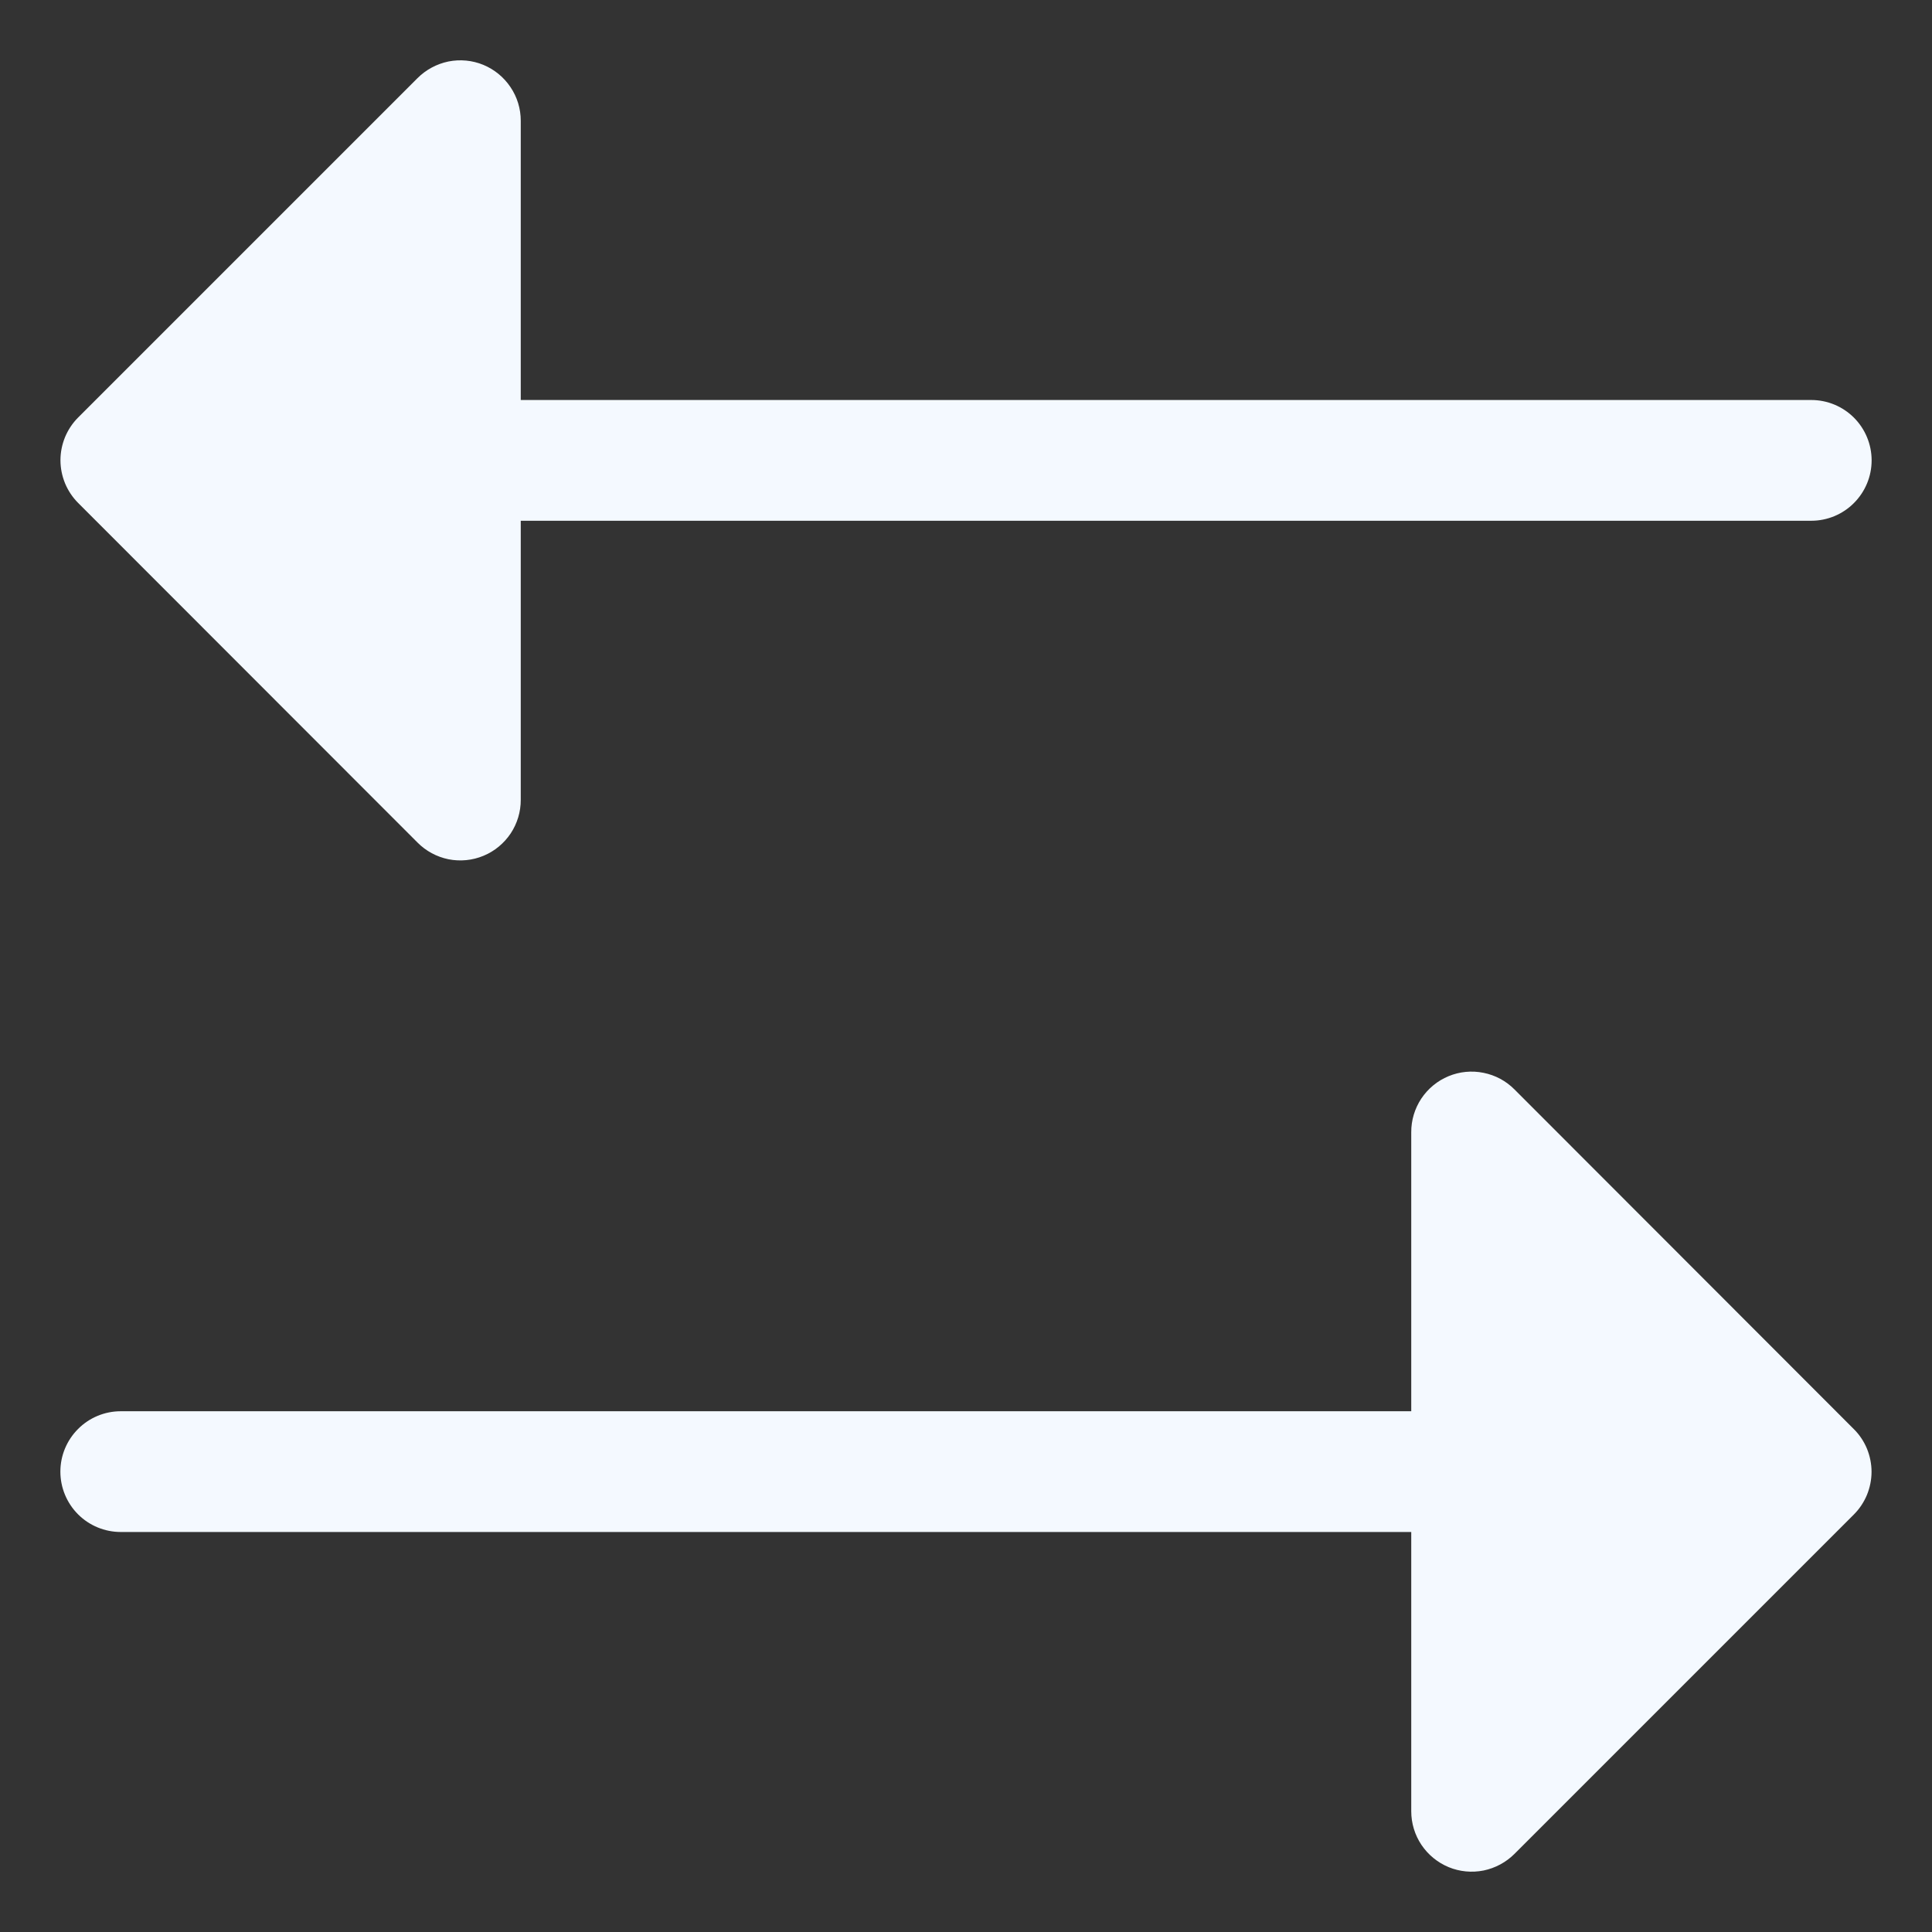 <svg width="24" height="24" viewBox="0 0 24 24" fill="none" xmlns="http://www.w3.org/2000/svg">
<rect x="0" y="0" width="24" height="24" fill="#333333" stroke="none"/>
<g clip-path="url(#clip0_702_3332)">
<path d="M5.186 10.466C5.291 10.572 5.425 10.644 5.571 10.674C5.717 10.703 5.869 10.688 6.006 10.631C6.144 10.574 6.261 10.477 6.344 10.353C6.426 10.229 6.47 10.083 6.469 9.934V6.469H22.5C22.699 6.469 22.89 6.39 23.03 6.249C23.171 6.108 23.25 5.918 23.25 5.719C23.25 5.52 23.171 5.329 23.03 5.188C22.89 5.048 22.699 4.969 22.5 4.969H6.469V1.5C6.469 1.351 6.425 1.206 6.342 1.083C6.259 0.959 6.142 0.863 6.005 0.806C5.867 0.749 5.716 0.735 5.57 0.764C5.425 0.794 5.291 0.866 5.186 0.971L0.971 5.186C0.901 5.256 0.846 5.339 0.808 5.43C0.771 5.521 0.751 5.618 0.751 5.717C0.751 5.816 0.771 5.913 0.808 6.004C0.846 6.095 0.901 6.178 0.971 6.248L5.186 10.466Z" fill="#F4F9FF"/>
<path d="M18.814 13.534C18.709 13.428 18.575 13.356 18.429 13.327C18.283 13.297 18.131 13.312 17.994 13.369C17.856 13.426 17.739 13.523 17.656 13.647C17.574 13.771 17.53 13.917 17.531 14.066V17.531H1.5C1.301 17.531 1.11 17.61 0.97 17.751C0.829 17.892 0.75 18.082 0.75 18.281C0.75 18.48 0.829 18.671 0.97 18.812C1.11 18.952 1.301 19.031 1.5 19.031H17.531V22.5C17.531 22.649 17.575 22.794 17.658 22.918C17.741 23.041 17.858 23.137 17.995 23.194C18.133 23.251 18.284 23.265 18.43 23.236C18.575 23.206 18.709 23.134 18.814 23.029L23.029 18.814C23.099 18.744 23.154 18.661 23.192 18.57C23.229 18.479 23.249 18.382 23.249 18.283C23.249 18.185 23.229 18.087 23.192 17.996C23.154 17.905 23.099 17.822 23.029 17.753L18.814 13.534Z" fill="#F4F9FF"/>
</g>
<defs>
<clipPath id="clip0_702_3332">
<rect width="24" height="24" fill="white"/>
</clipPath>
</defs>
</svg>
